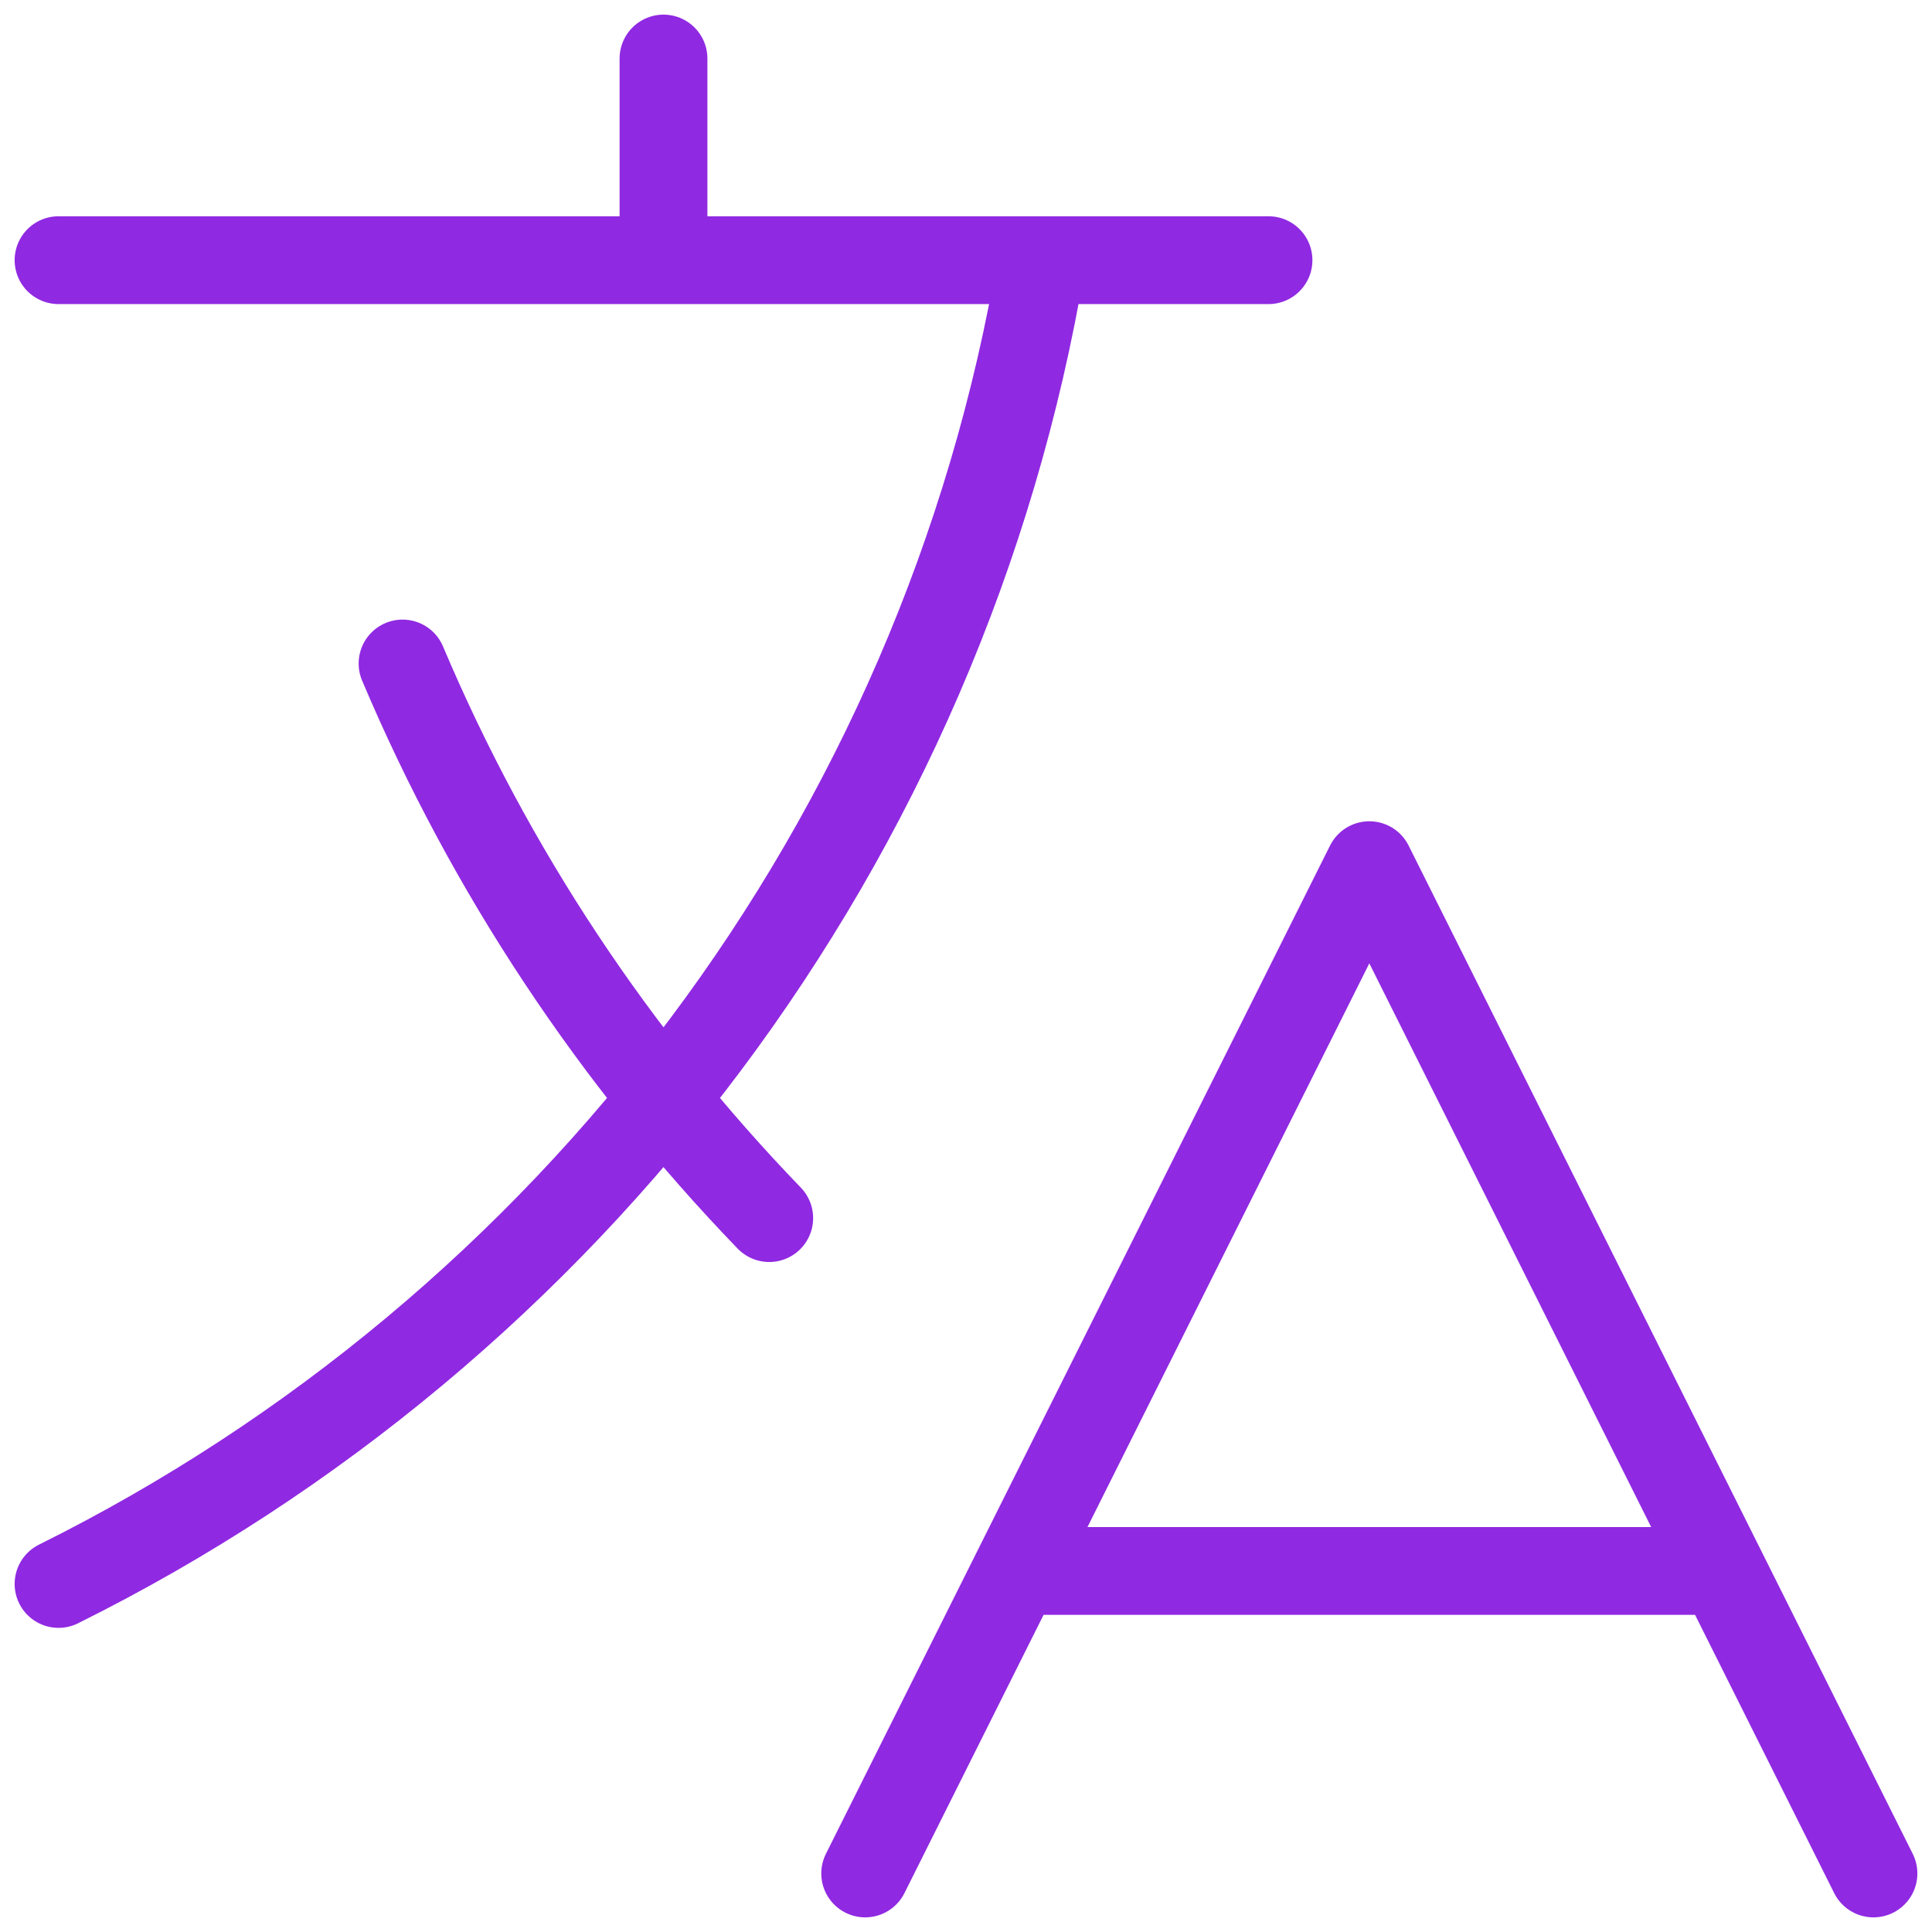 <svg width="33" height="33" viewBox="0 0 33 33" fill="none" xmlns="http://www.w3.org/2000/svg">
<path d="M1 4.444H21.667M11.333 1V4.444M13.139 20.806C10.508 18.081 8.372 14.875 6.876 11.333M17.361 26.833H29.417M14.778 32L23.389 14.778L32 32M17.794 4.444C16.126 14.382 9.731 22.716 1 27.055" stroke="#9029E2" stroke-width="1.5" stroke-linecap="round" stroke-linejoin="round"/>
</svg>
